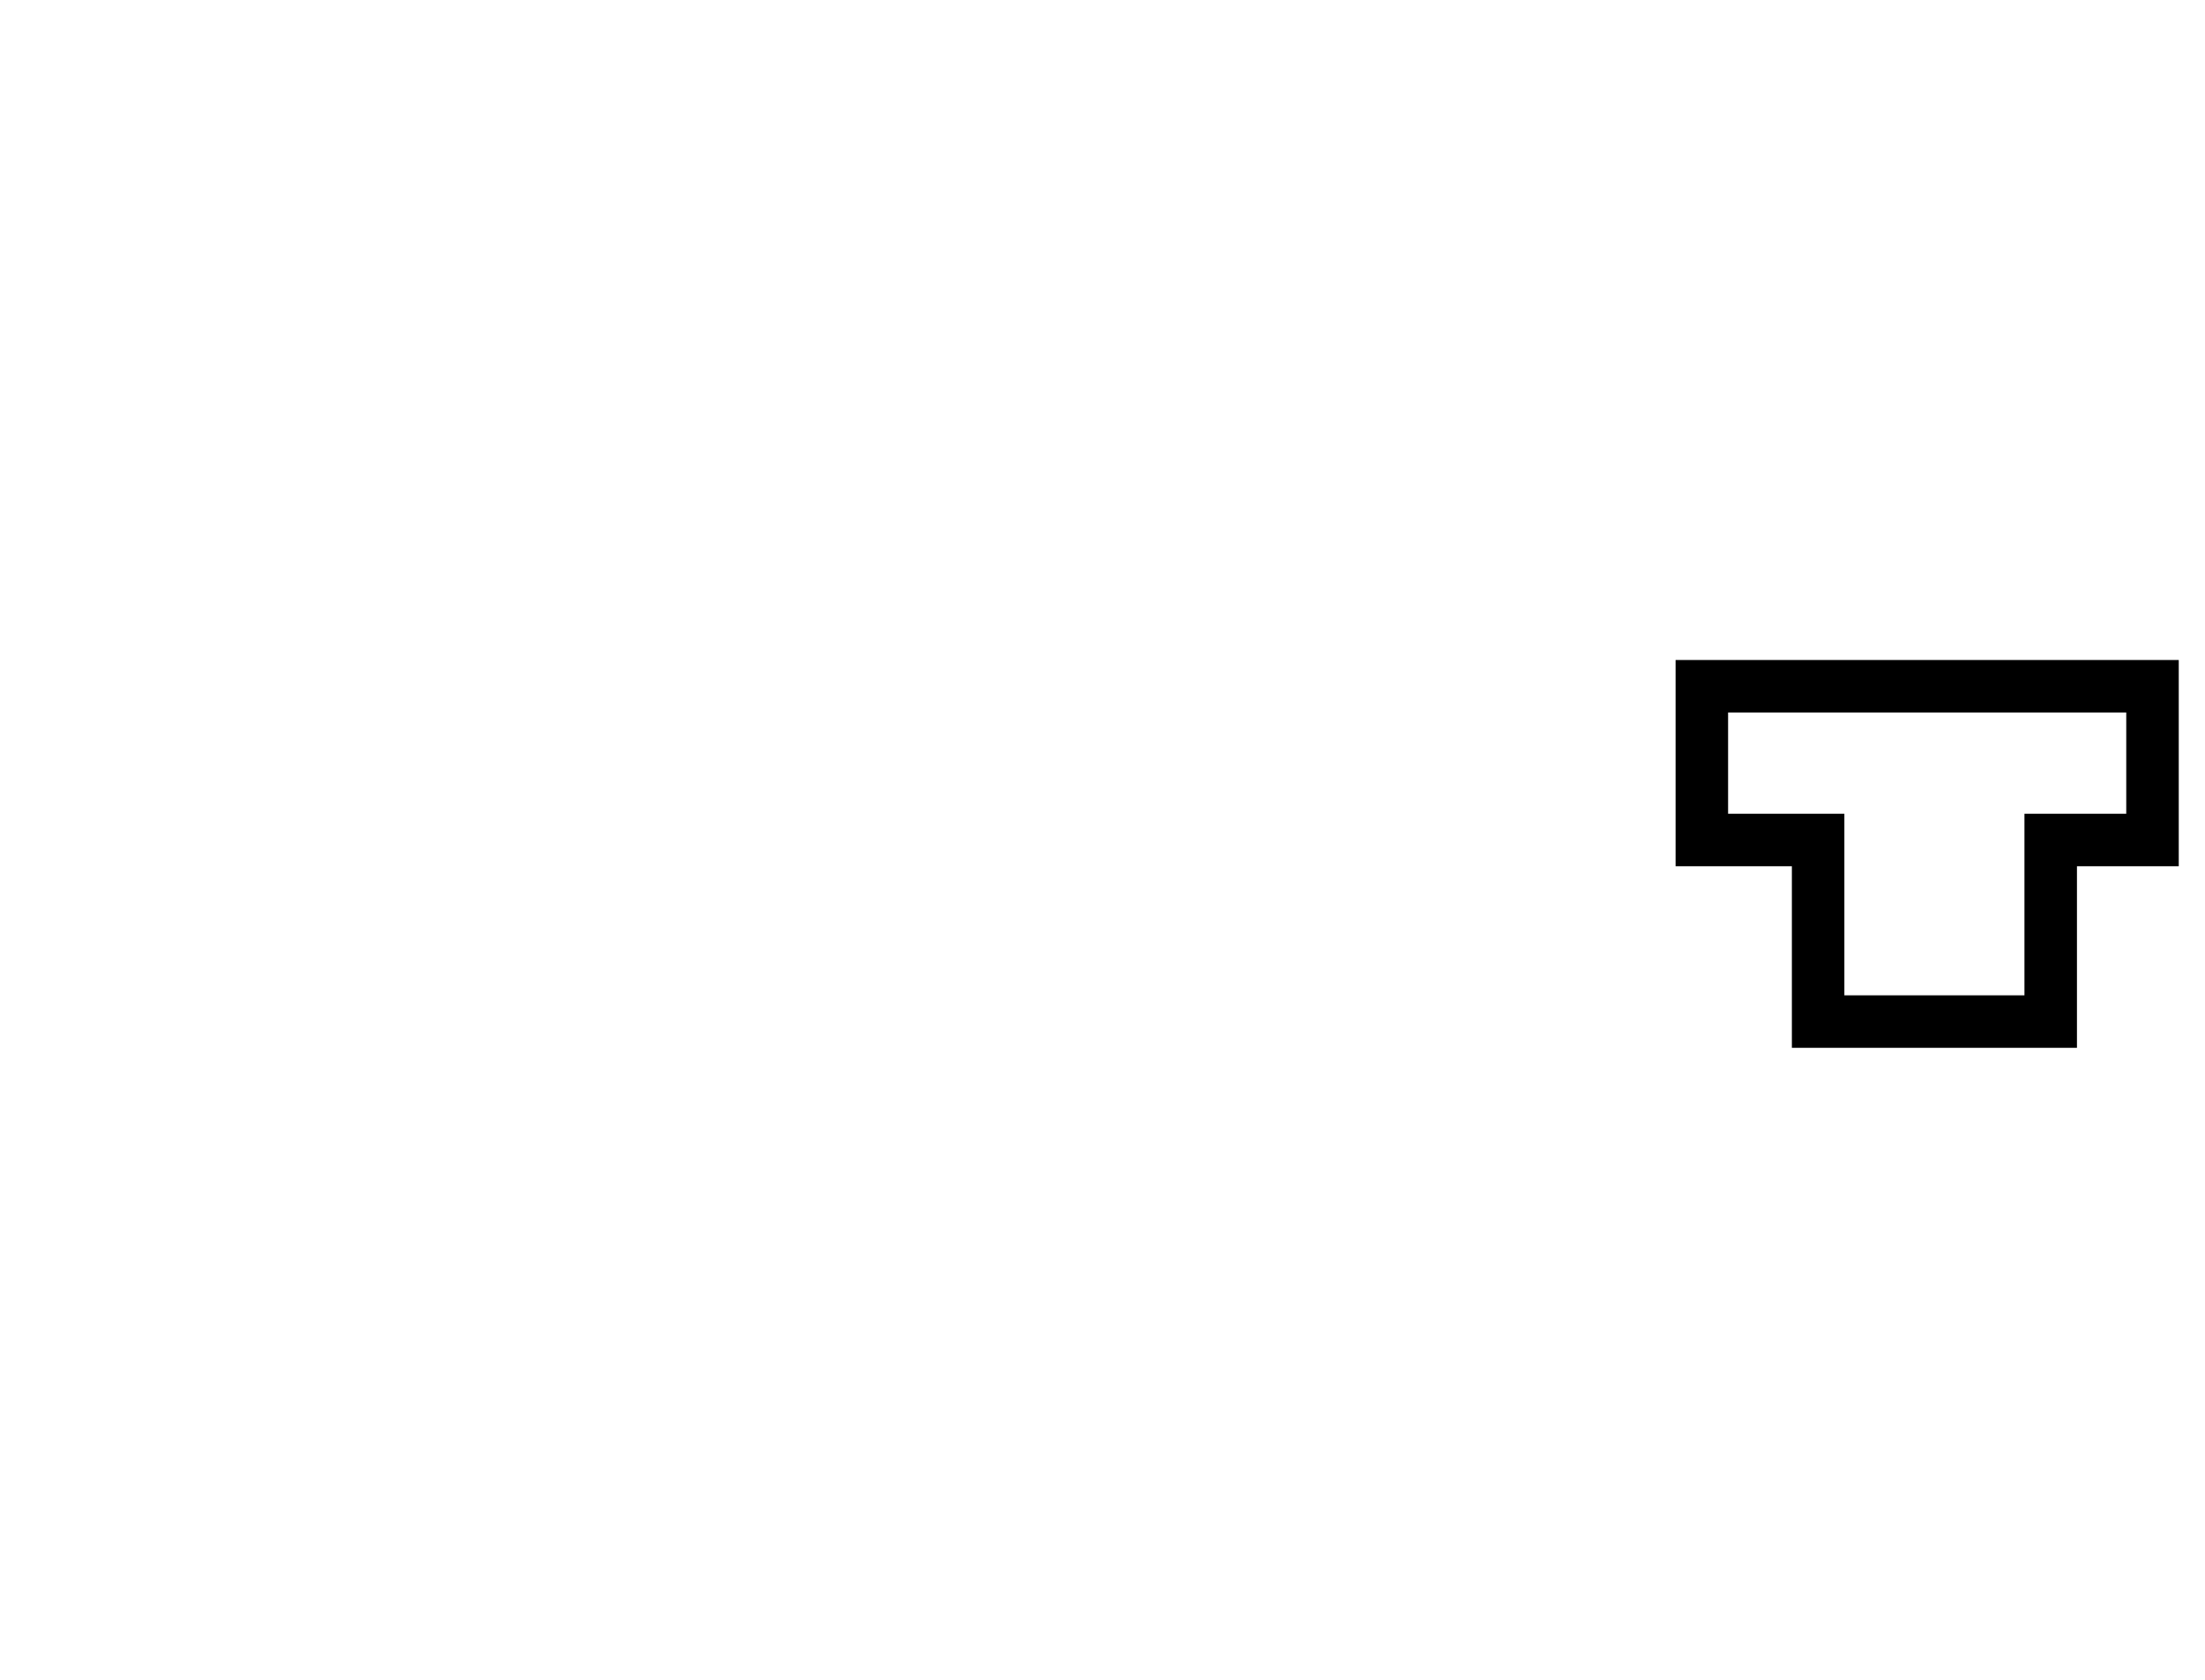 <svg width="42" height="32" viewBox="0 0 42 32" fill="none" xmlns="http://www.w3.org/2000/svg">
<path fill-rule="evenodd" clip-rule="evenodd" d="M32.416 13.073V16.002H34.631V19.461H39.061V16.002H41V13.073H32.416Z" stroke="black"/>
</svg>
